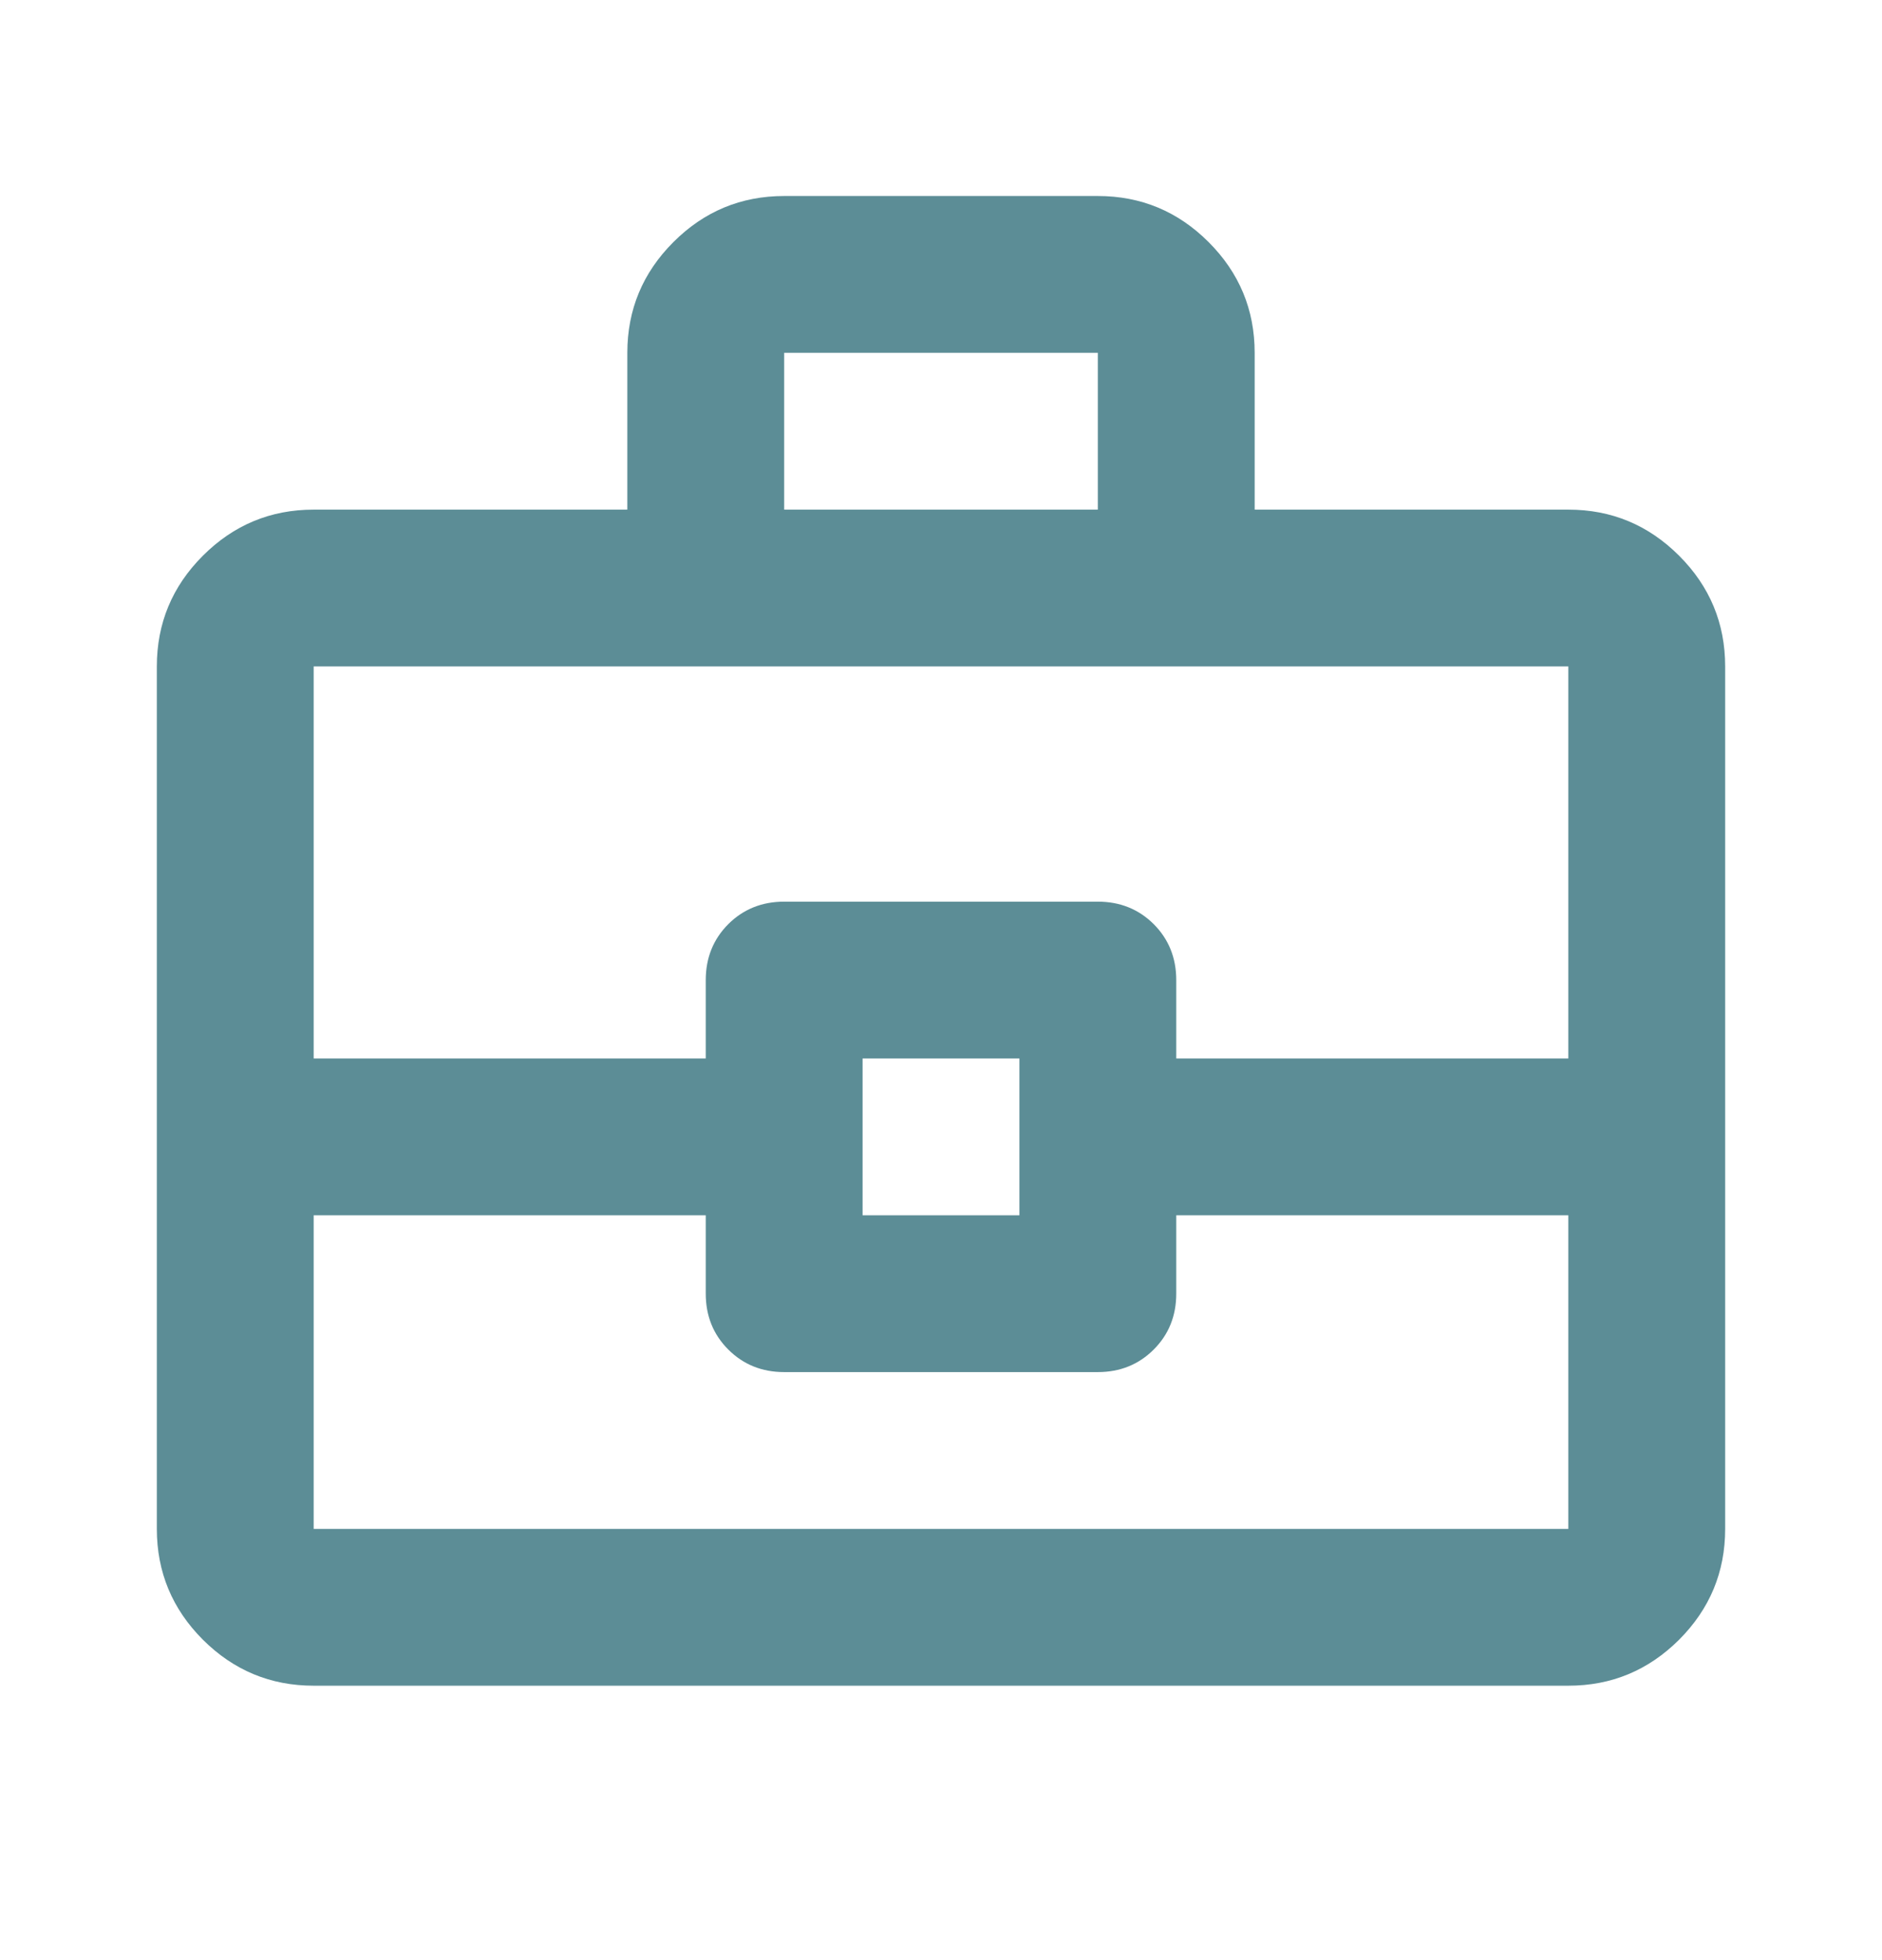 <svg width="24" height="25" viewBox="0 0 24 25" fill="none" xmlns="http://www.w3.org/2000/svg">
<mask id="mask0_0_20" style="mask-type:alpha" maskUnits="userSpaceOnUse" x="0" y="0" width="24" height="25">
<rect y="0.5" width="24" height="24" fill="#D9D9D9"/>
</mask>
<g mask="url(#mask0_0_20)">
<path d="M4 21.5C3.45 21.5 2.979 21.304 2.587 20.913C2.196 20.521 2 20.05 2 19.5V8.5C2 7.95 2.196 7.479 2.587 7.088C2.979 6.696 3.45 6.5 4 6.5H8V4.5C8 3.95 8.196 3.479 8.588 3.087C8.979 2.696 9.45 2.5 10 2.5H14C14.55 2.5 15.021 2.696 15.412 3.087C15.804 3.479 16 3.95 16 4.5V6.5H20C20.55 6.5 21.021 6.696 21.413 7.088C21.804 7.479 22 7.95 22 8.5V19.5C22 20.05 21.804 20.521 21.413 20.913C21.021 21.304 20.55 21.5 20 21.5H4ZM10 6.5H14V4.5H10V6.5ZM20 15.5H15V16.5C15 16.783 14.904 17.021 14.713 17.212C14.521 17.404 14.283 17.5 14 17.5H10C9.717 17.5 9.479 17.404 9.287 17.212C9.096 17.021 9 16.783 9 16.5V15.5H4V19.5H20V15.5ZM11 15.5H13V13.5H11V15.5ZM4 13.5H9V12.5C9 12.217 9.096 11.979 9.287 11.787C9.479 11.596 9.717 11.5 10 11.5H14C14.283 11.5 14.521 11.596 14.713 11.787C14.904 11.979 15 12.217 15 12.5V13.5H20V8.5H4V13.5Z" fill="#5C8D96"/>
</g>
</svg>
